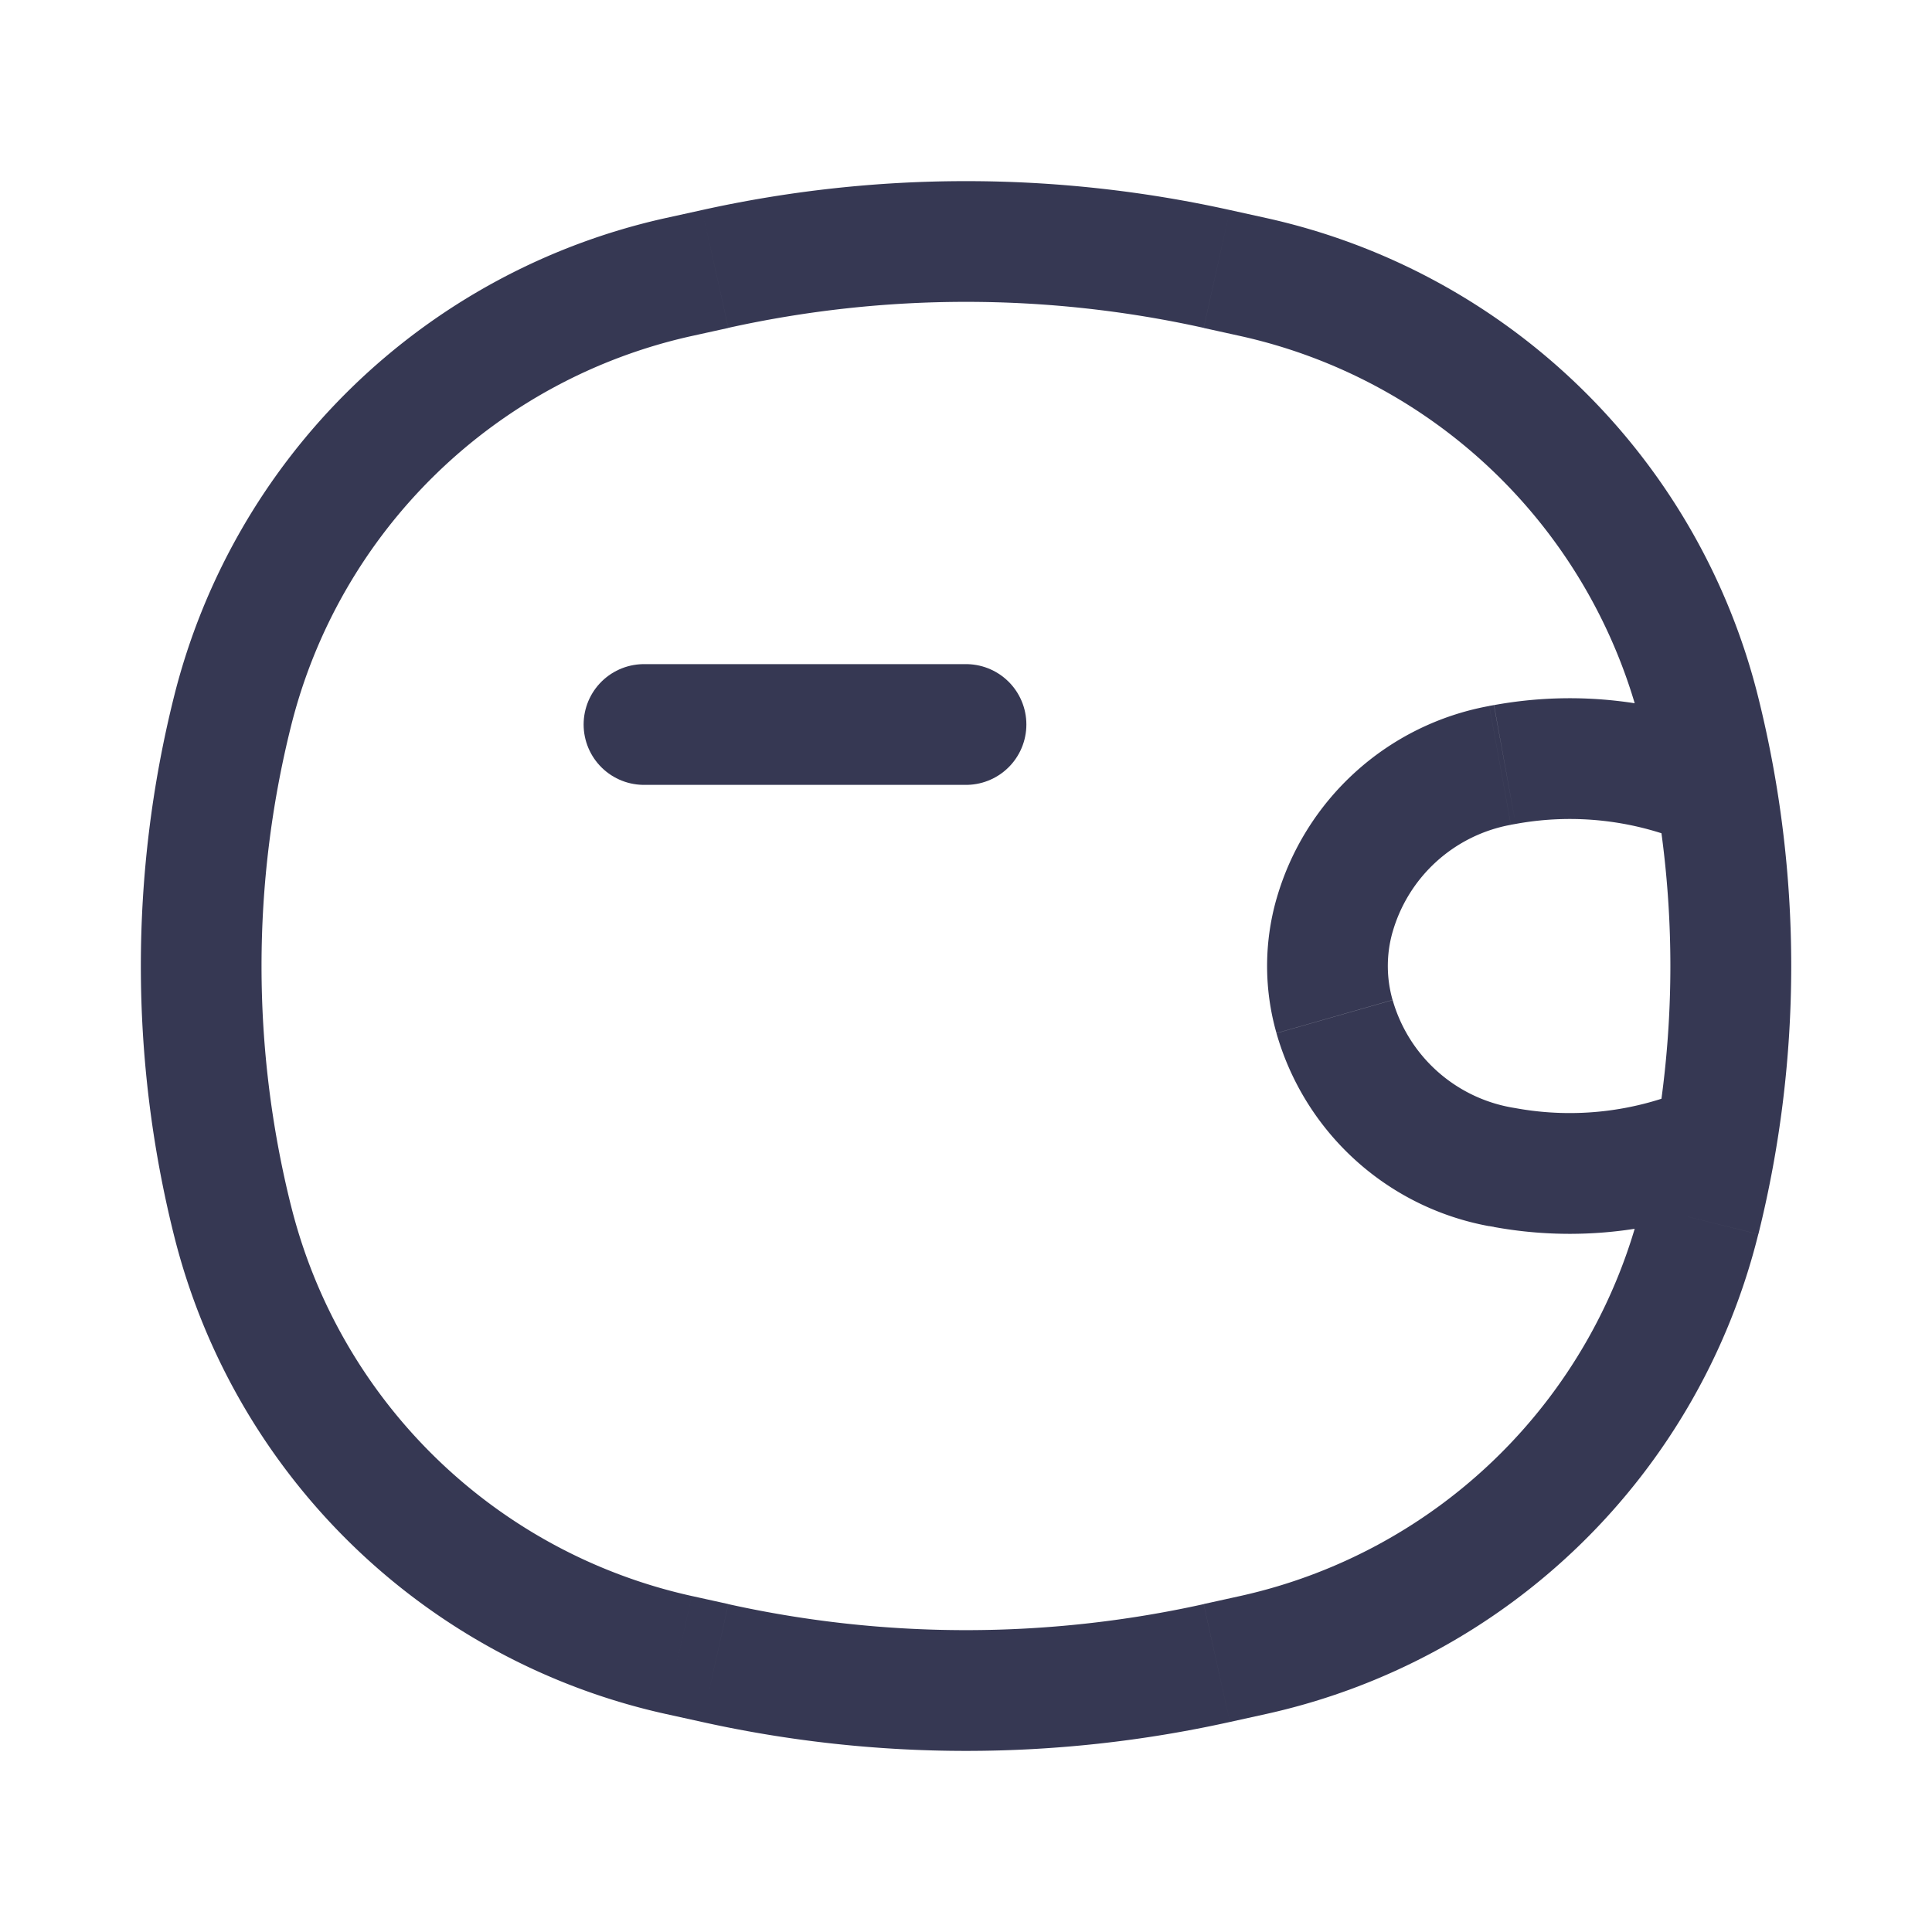 <svg width="800" height="800" viewBox="0 0 24 24" fill="none" xmlns="http://www.w3.org/2000/svg">
  <path d="M8 9h4" stroke="#363853" stroke-width="1.5" stroke-linecap="round"/>
  <path d="m2.885 15.151.728-.18zm0-6.302.728.18zm18.23 0 .728-.181zm0 6.302-.728-.18zm-6 5.508-.162-.732zm-6.23 0 .162-.732zm0-17.318.162.732zm6.23 0 .163-.732zM8.432 20.558l-.163.733zm7.138 0 .163.733zm0-17.116-.162.732zm-7.138 0-.163-.733zm10.262 11.062-.134.738zm-.058-.011.134-.738zm0-4.986.134.738zm.058-.01-.134-.738zm2.307.99a.75.75 0 0 0 .601-1.374zm.601 4.4A.75.75 0 1 0 21 13.513zm-5.023-2.259-.721.206zm0-1.256.721.206zM8.593 4.174l.454-.1-.325-1.465-.454.1zm6.36-.1.454.1.325-1.465-.454-.1zm.454 15.752-.454.1.325 1.465.454-.1zm-6.36.1-.454-.1-.325 1.465.454.1zm-5.434-4.955a12.3 12.3 0 0 1 0-5.942l-1.455-.361a13.8 13.8 0 0 0 0 6.664zM20.387 9.03c.484 1.95.484 3.99 0 5.94l1.456.362a13.8 13.8 0 0 0 0-6.664zm-5.434 10.897a13.65 13.65 0 0 1-5.906 0l-.325 1.464c2.16.479 4.397.479 6.556 0zM9.047 4.073a13.65 13.65 0 0 1 5.906 0l.325-1.464a15.15 15.15 0 0 0-6.556 0zm-.454 15.753a6.6 6.6 0 0 1-4.98-4.856l-1.455.362a8.1 8.1 0 0 0 6.11 5.959zm7.139 1.465a8.1 8.1 0 0 0 6.11-5.959l-1.455-.362a6.6 6.6 0 0 1-4.98 4.856zm-.325-17.117a6.6 6.6 0 0 1 4.98 4.856l1.456-.362a8.1 8.1 0 0 0-6.111-5.959zM8.268 2.709a8.1 8.1 0 0 0-6.11 5.959l1.455.361a6.6 6.6 0 0 1 4.98-4.855zm10.56 11.057-.059-.01-.269 1.475.059.01zm-.059-3.521.059-.01-.27-1.476-.058.01zm.059-.01a3.74 3.74 0 0 1 2.172.252l.601-1.374a5.24 5.24 0 0 0-3.042-.354zm-.27 5.007a5.24 5.24 0 0 0 3.043-.355L21 13.513a3.74 3.74 0 0 1-2.172.253zm-1.259-2.82a1.54 1.54 0 0 1 0-.844l-1.442-.412a3.04 3.04 0 0 0 0 1.668zM18.5 8.77a3.38 3.38 0 0 0-2.643 2.397l1.442.412a1.88 1.88 0 0 1 1.47-1.333zm.27 4.986a1.88 1.88 0 0 1-1.47-1.333l-1.443.412a3.38 3.38 0 0 0 2.643 2.397z" fill="#363853"/>
</svg>

